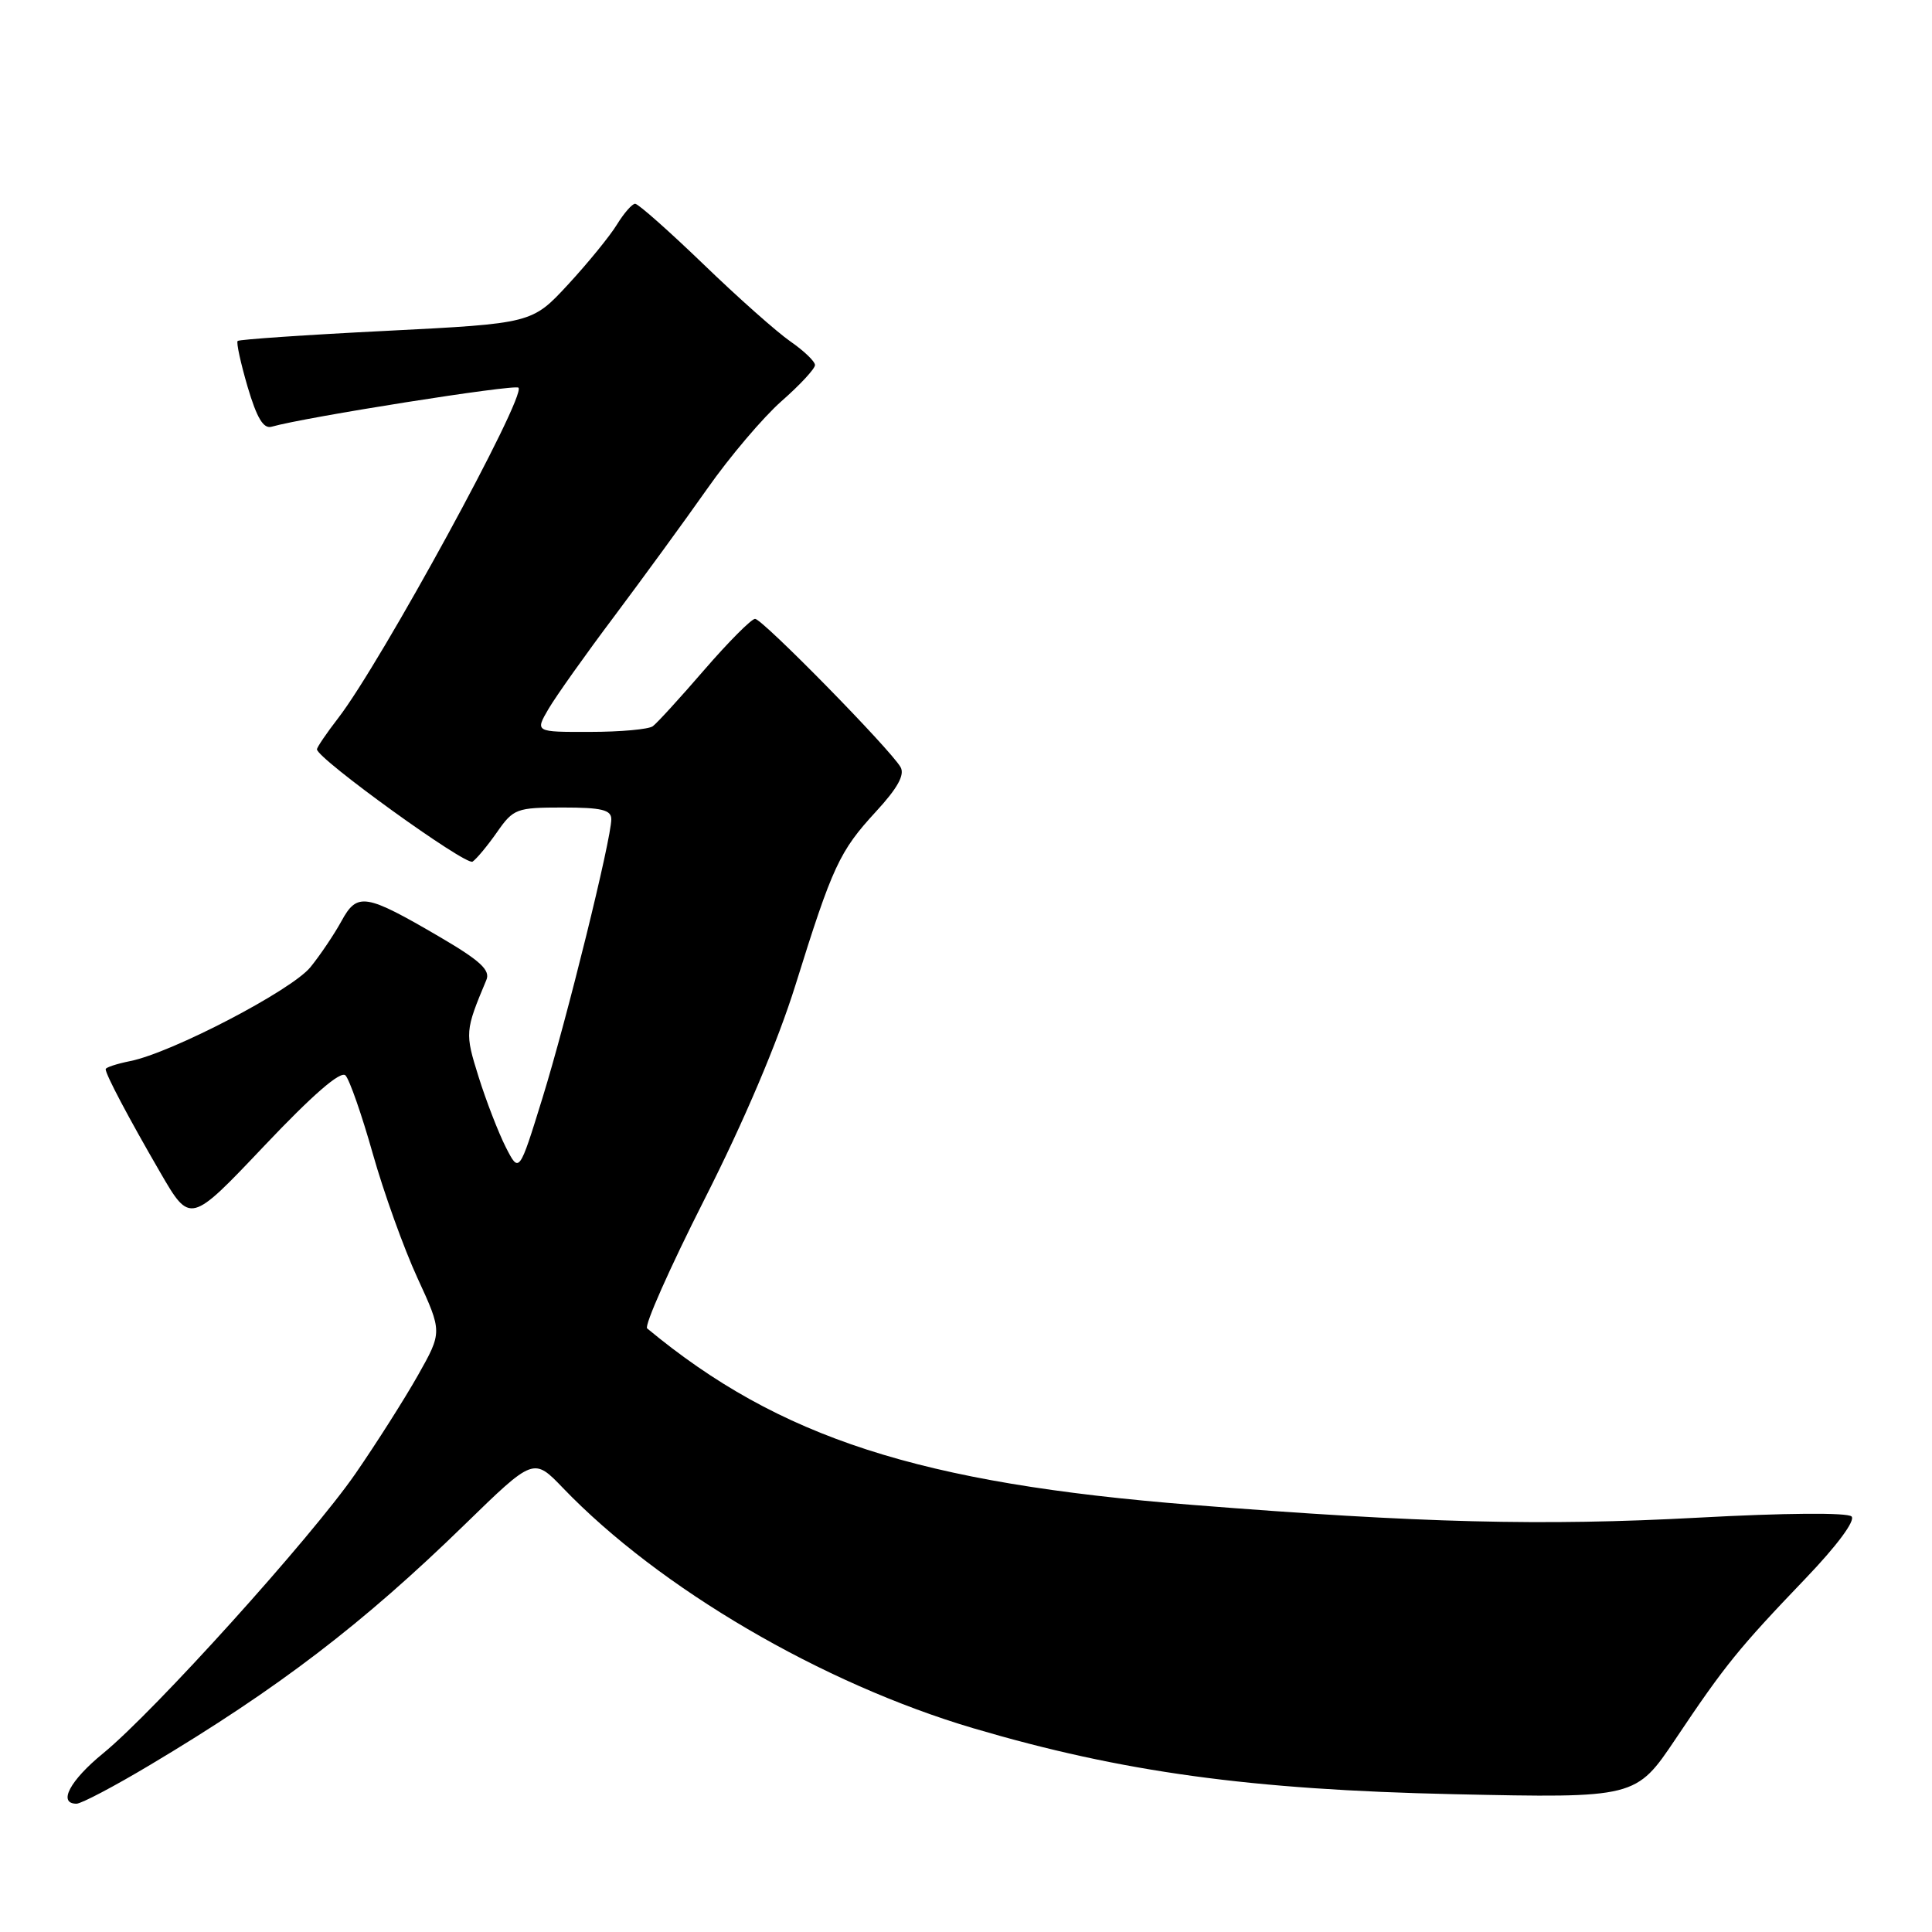 <?xml version="1.0" encoding="UTF-8" standalone="no"?>
<!DOCTYPE svg PUBLIC "-//W3C//DTD SVG 1.1//EN" "http://www.w3.org/Graphics/SVG/1.1/DTD/svg11.dtd" >
<svg xmlns="http://www.w3.org/2000/svg" xmlns:xlink="http://www.w3.org/1999/xlink" version="1.1" viewBox="0 0 256 256">
 <g >
 <path fill="currentColor"
d=" M 19.89 233.86 C 36.87 223.73 48.08 215.16 61.60 201.99 C 70.71 193.12 70.71 193.12 74.60 197.17 C 87.38 210.47 108.95 223.09 129.00 229.01 C 148.68 234.82 165.70 237.15 192.63 237.74 C 216.76 238.26 216.76 238.26 222.05 230.38 C 228.55 220.67 230.39 218.40 239.23 209.17 C 243.40 204.82 245.88 201.48 245.34 200.94 C 244.81 200.41 236.54 200.47 224.97 201.10 C 204.40 202.21 188.25 201.81 158.04 199.41 C 121.84 196.55 103.24 190.53 85.75 176.02 C 85.34 175.68 88.75 168.00 93.33 158.95 C 98.59 148.58 103.05 138.07 105.41 130.50 C 110.32 114.75 111.23 112.80 116.07 107.54 C 118.93 104.44 119.91 102.67 119.33 101.65 C 117.99 99.30 101.02 82.00 100.05 82.00 C 99.57 82.00 96.54 85.04 93.33 88.75 C 90.13 92.46 87.05 95.83 86.50 96.23 C 85.95 96.64 82.21 96.98 78.19 96.98 C 70.89 97.00 70.89 97.00 72.69 93.92 C 73.69 92.22 77.60 86.71 81.39 81.67 C 85.17 76.62 90.71 69.03 93.70 64.78 C 96.68 60.53 101.12 55.30 103.56 53.15 C 106.00 51.01 108.00 48.85 107.99 48.37 C 107.99 47.89 106.53 46.49 104.74 45.25 C 102.96 44.02 97.76 39.41 93.20 35.00 C 88.63 30.60 84.57 27.00 84.16 27.00 C 83.76 27.00 82.68 28.24 81.75 29.75 C 80.83 31.26 77.92 34.83 75.29 37.68 C 70.50 42.86 70.50 42.86 51.18 43.84 C 40.55 44.37 31.69 44.98 31.49 45.18 C 31.29 45.38 31.89 48.11 32.81 51.26 C 34.04 55.41 34.91 56.86 36.00 56.54 C 40.40 55.28 68.22 50.88 68.70 51.37 C 69.78 52.45 50.47 87.83 44.82 95.14 C 43.27 97.15 42.00 99.01 42.00 99.29 C 42.00 100.51 61.75 114.77 62.62 114.17 C 63.16 113.80 64.62 112.04 65.87 110.25 C 68.03 107.16 68.44 107.00 74.57 107.00 C 79.72 107.00 81.00 107.31 81.00 108.55 C 81.00 111.20 75.13 134.97 71.88 145.49 C 68.79 155.48 68.79 155.48 67.01 151.99 C 66.04 150.07 64.42 145.89 63.42 142.70 C 61.59 136.86 61.61 136.62 64.45 129.84 C 64.99 128.55 63.63 127.29 58.32 124.18 C 48.40 118.38 47.34 118.21 45.24 122.06 C 44.28 123.81 42.43 126.56 41.13 128.16 C 38.63 131.23 22.76 139.50 17.25 140.60 C 15.46 140.96 14.00 141.44 14.00 141.67 C 14.00 142.38 17.02 148.09 21.23 155.35 C 25.20 162.19 25.20 162.19 35.00 151.85 C 41.45 145.04 45.14 141.84 45.78 142.50 C 46.31 143.05 47.94 147.71 49.39 152.85 C 50.84 157.99 53.51 165.42 55.32 169.35 C 58.61 176.50 58.61 176.50 55.37 182.25 C 53.58 185.41 49.86 191.27 47.09 195.28 C 41.24 203.74 20.47 226.76 13.67 232.32 C 9.25 235.93 7.63 239.00 10.14 239.00 C 10.77 239.00 15.16 236.69 19.89 233.86 Z "/>
</g>
</svg>